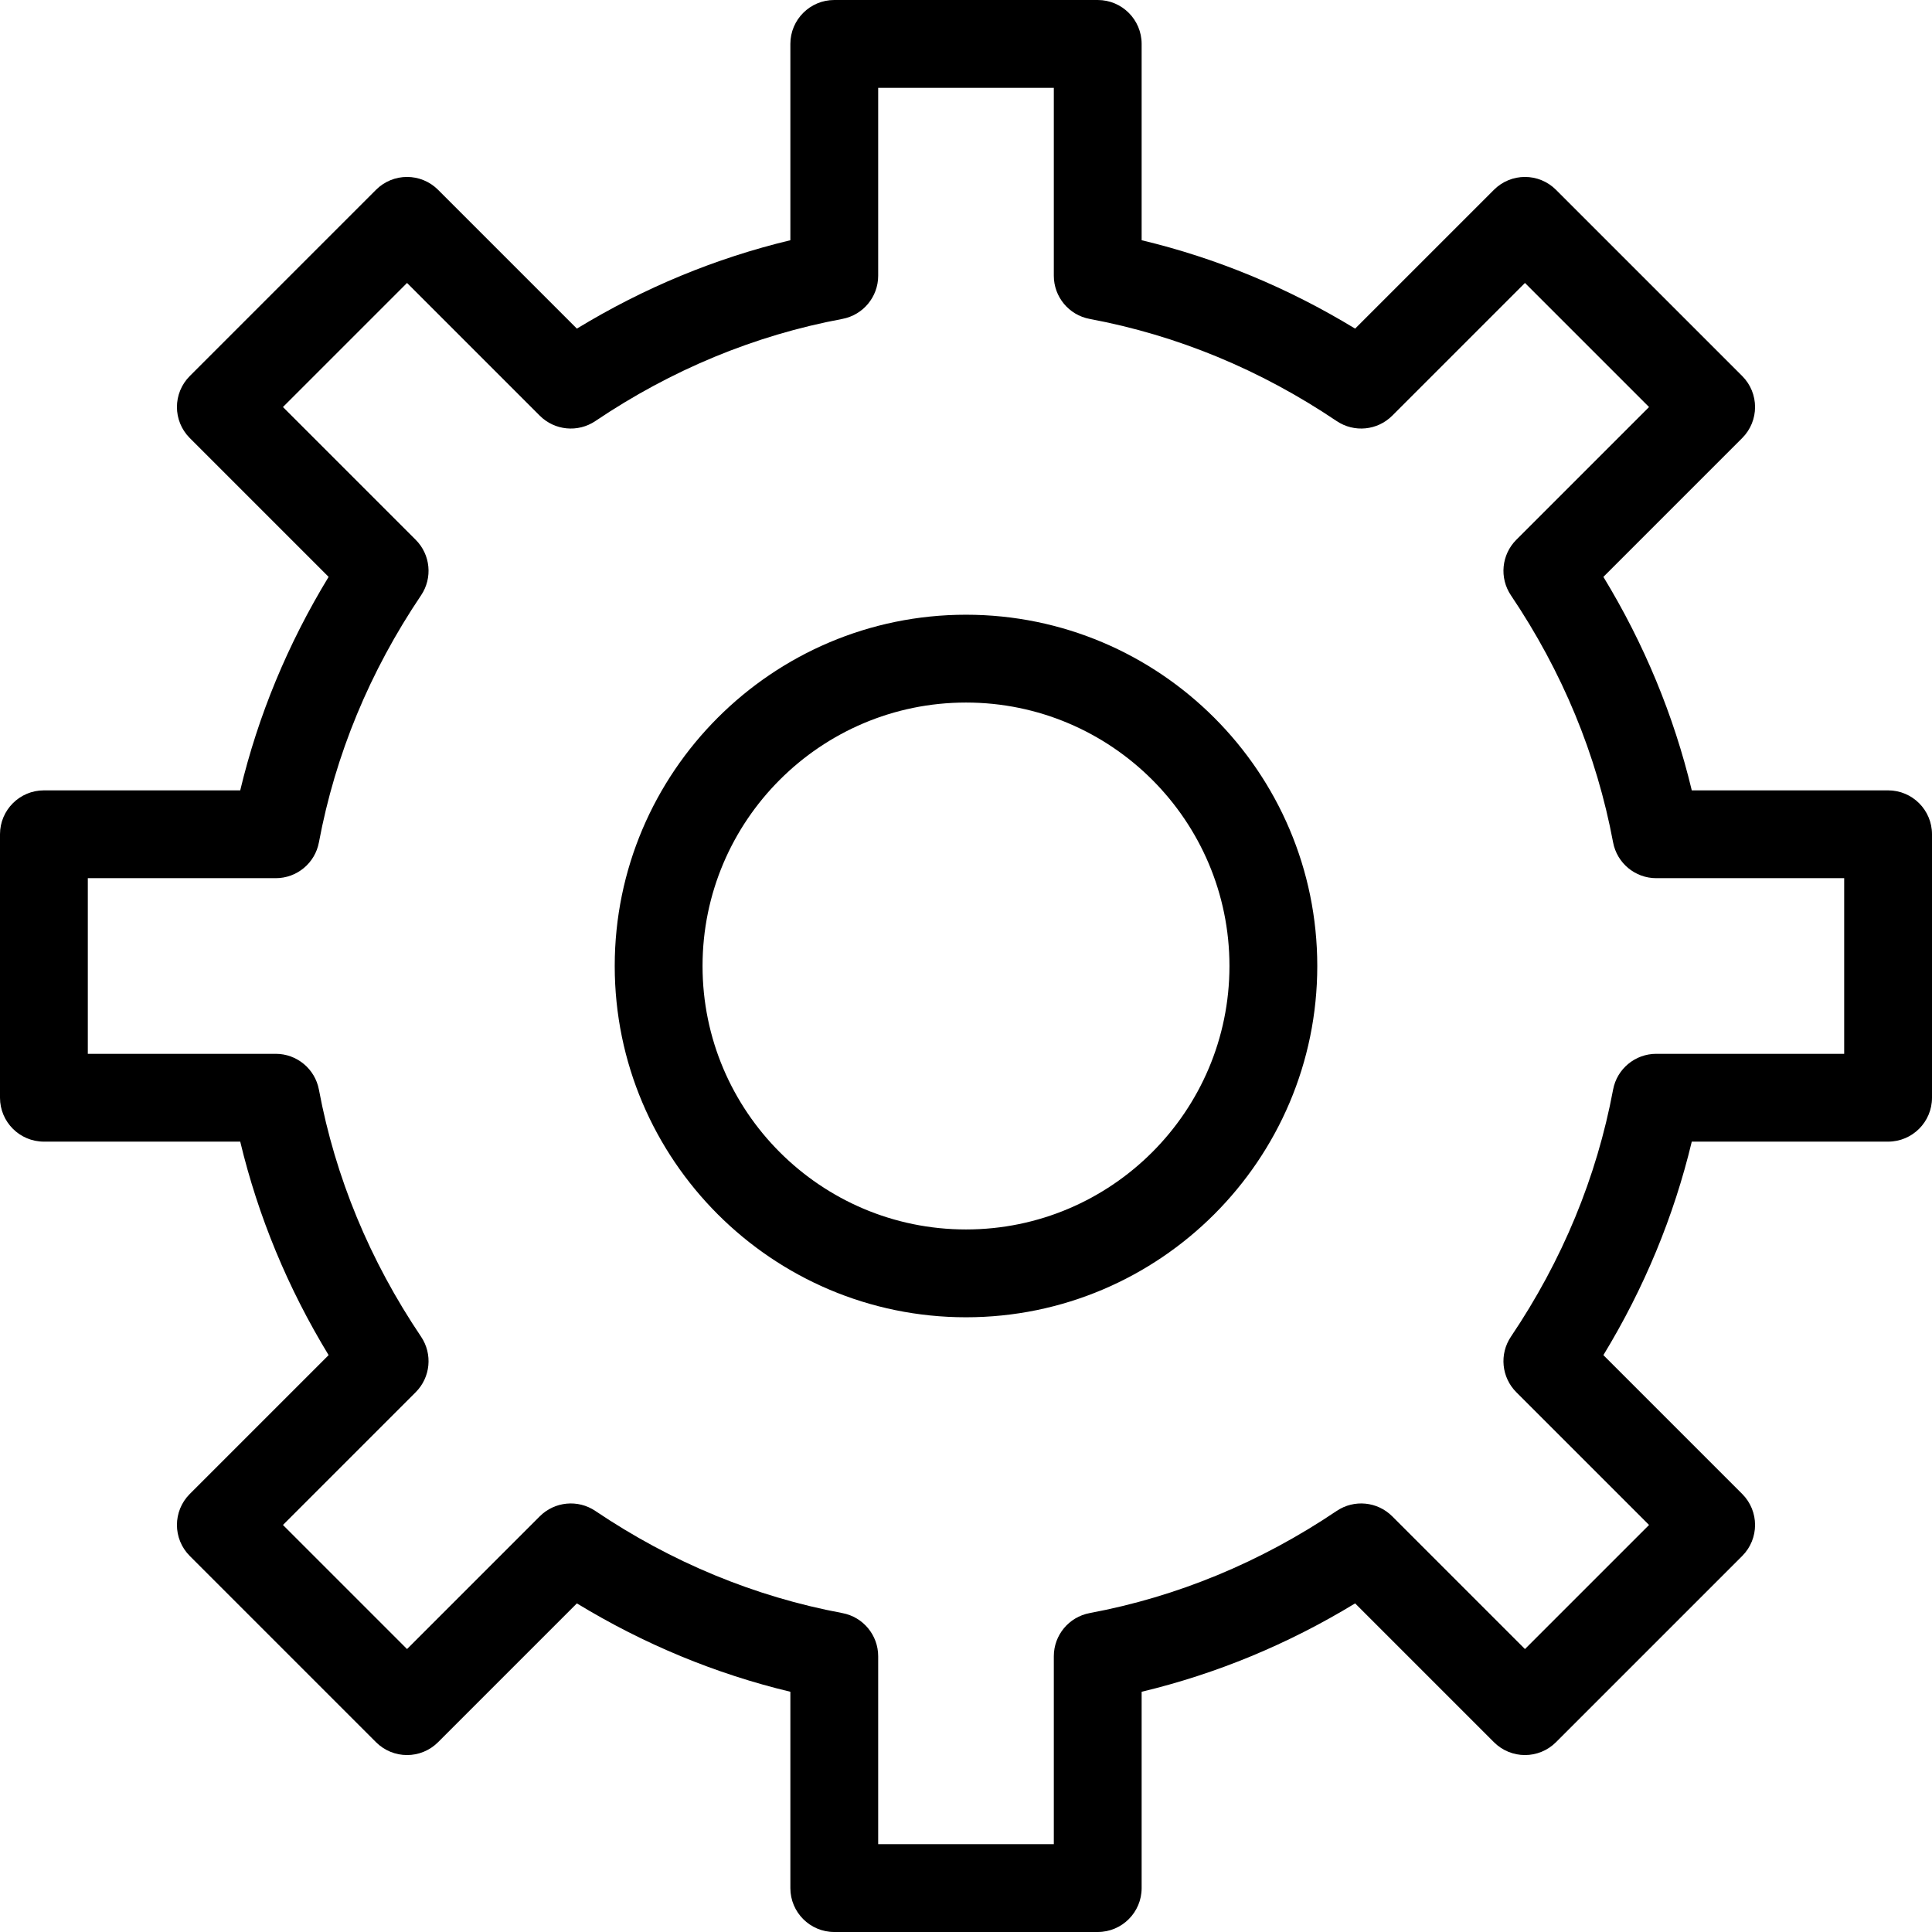<svg width="44" height="44" viewBox="0 0 44 44" fill="none" xmlns="http://www.w3.org/2000/svg">
<path d="M43 18H38.529C38.12 16.295 37.446 14.666 36.516 13.138L39.677 9.977C40.068 9.586 40.068 8.954 39.677 8.563L35.437 4.323C35.046 3.932 34.414 3.932 34.023 4.323L30.862 7.484C29.334 6.554 27.705 5.879 26 5.471V1C26 0.448 25.552 0 25 0H19C18.448 0 18 0.448 18 1V5.471C16.295 5.88 14.666 6.554 13.138 7.484L9.977 4.323C9.586 3.932 8.954 3.932 8.563 4.323L4.323 8.563C3.932 8.954 3.932 9.586 4.323 9.977L7.484 13.138C6.554 14.666 5.879 16.295 5.471 18H1C0.448 18 0 18.448 0 19V25C0 25.552 0.448 26 1 26H5.471C5.88 27.705 6.554 29.334 7.484 30.862L4.323 34.023C3.932 34.414 3.932 35.046 4.323 35.437L8.563 39.677C8.954 40.068 9.586 40.068 9.977 39.677L13.138 36.516C14.666 37.446 16.295 38.12 18 38.529V43C18 43.552 18.448 44 19 44H25C25.552 44 26 43.552 26 43V38.529C27.705 38.12 29.334 37.446 30.862 36.516L34.023 39.677C34.414 40.068 35.046 40.068 35.437 39.677L39.677 35.437C40.068 35.046 40.068 34.414 39.677 34.023L36.516 30.862C37.446 29.334 38.12 27.705 38.529 26H43C43.552 26 44 25.552 44 25V19C44 18.448 43.552 18 43 18ZM42 24H37.72C37.239 24 36.825 24.343 36.737 24.816C36.363 26.814 35.58 28.706 34.411 30.441C34.143 30.838 34.195 31.369 34.533 31.707L37.556 34.73L34.73 37.556L31.707 34.533C31.369 34.195 30.839 34.143 30.441 34.411C28.706 35.58 26.814 36.363 24.816 36.737C24.343 36.826 24 37.239 24 37.72V42H20V37.72C20 37.239 19.657 36.825 19.184 36.737C17.186 36.363 15.294 35.58 13.559 34.411C13.162 34.143 12.631 34.195 12.293 34.533L9.27 37.556L6.444 34.73L9.467 31.707C9.805 31.369 9.857 30.838 9.589 30.441C8.42 28.706 7.637 26.814 7.263 24.816C7.174 24.343 6.761 24 6.28 24H2V20H6.28C6.761 20 7.175 19.657 7.263 19.184C7.637 17.186 8.42 15.294 9.589 13.559C9.857 13.162 9.805 12.631 9.467 12.293L6.444 9.27L9.27 6.444L12.293 9.467C12.631 9.805 13.162 9.857 13.559 9.589C15.294 8.42 17.186 7.637 19.184 7.263C19.657 7.174 20 6.761 20 6.28V2H24V6.28C24 6.761 24.343 7.175 24.816 7.263C26.814 7.637 28.706 8.42 30.441 9.589C30.839 9.857 31.369 9.805 31.707 9.467L34.73 6.444L37.556 9.27L34.533 12.293C34.195 12.631 34.143 13.162 34.411 13.559C35.58 15.294 36.363 17.186 36.737 19.184C36.826 19.657 37.239 20 37.72 20H42V24ZM22 14C17.589 14 14 17.589 14 22C14 26.411 17.589 30 22 30C26.411 30 30 26.411 30 22C30 17.589 26.411 14 22 14ZM22 28C18.691 28 16 25.309 16 22C16 18.691 18.691 16 22 16C25.309 16 28 18.691 28 22C28 25.309 25.309 28 22 28Z" fill="black"/>
</svg>
